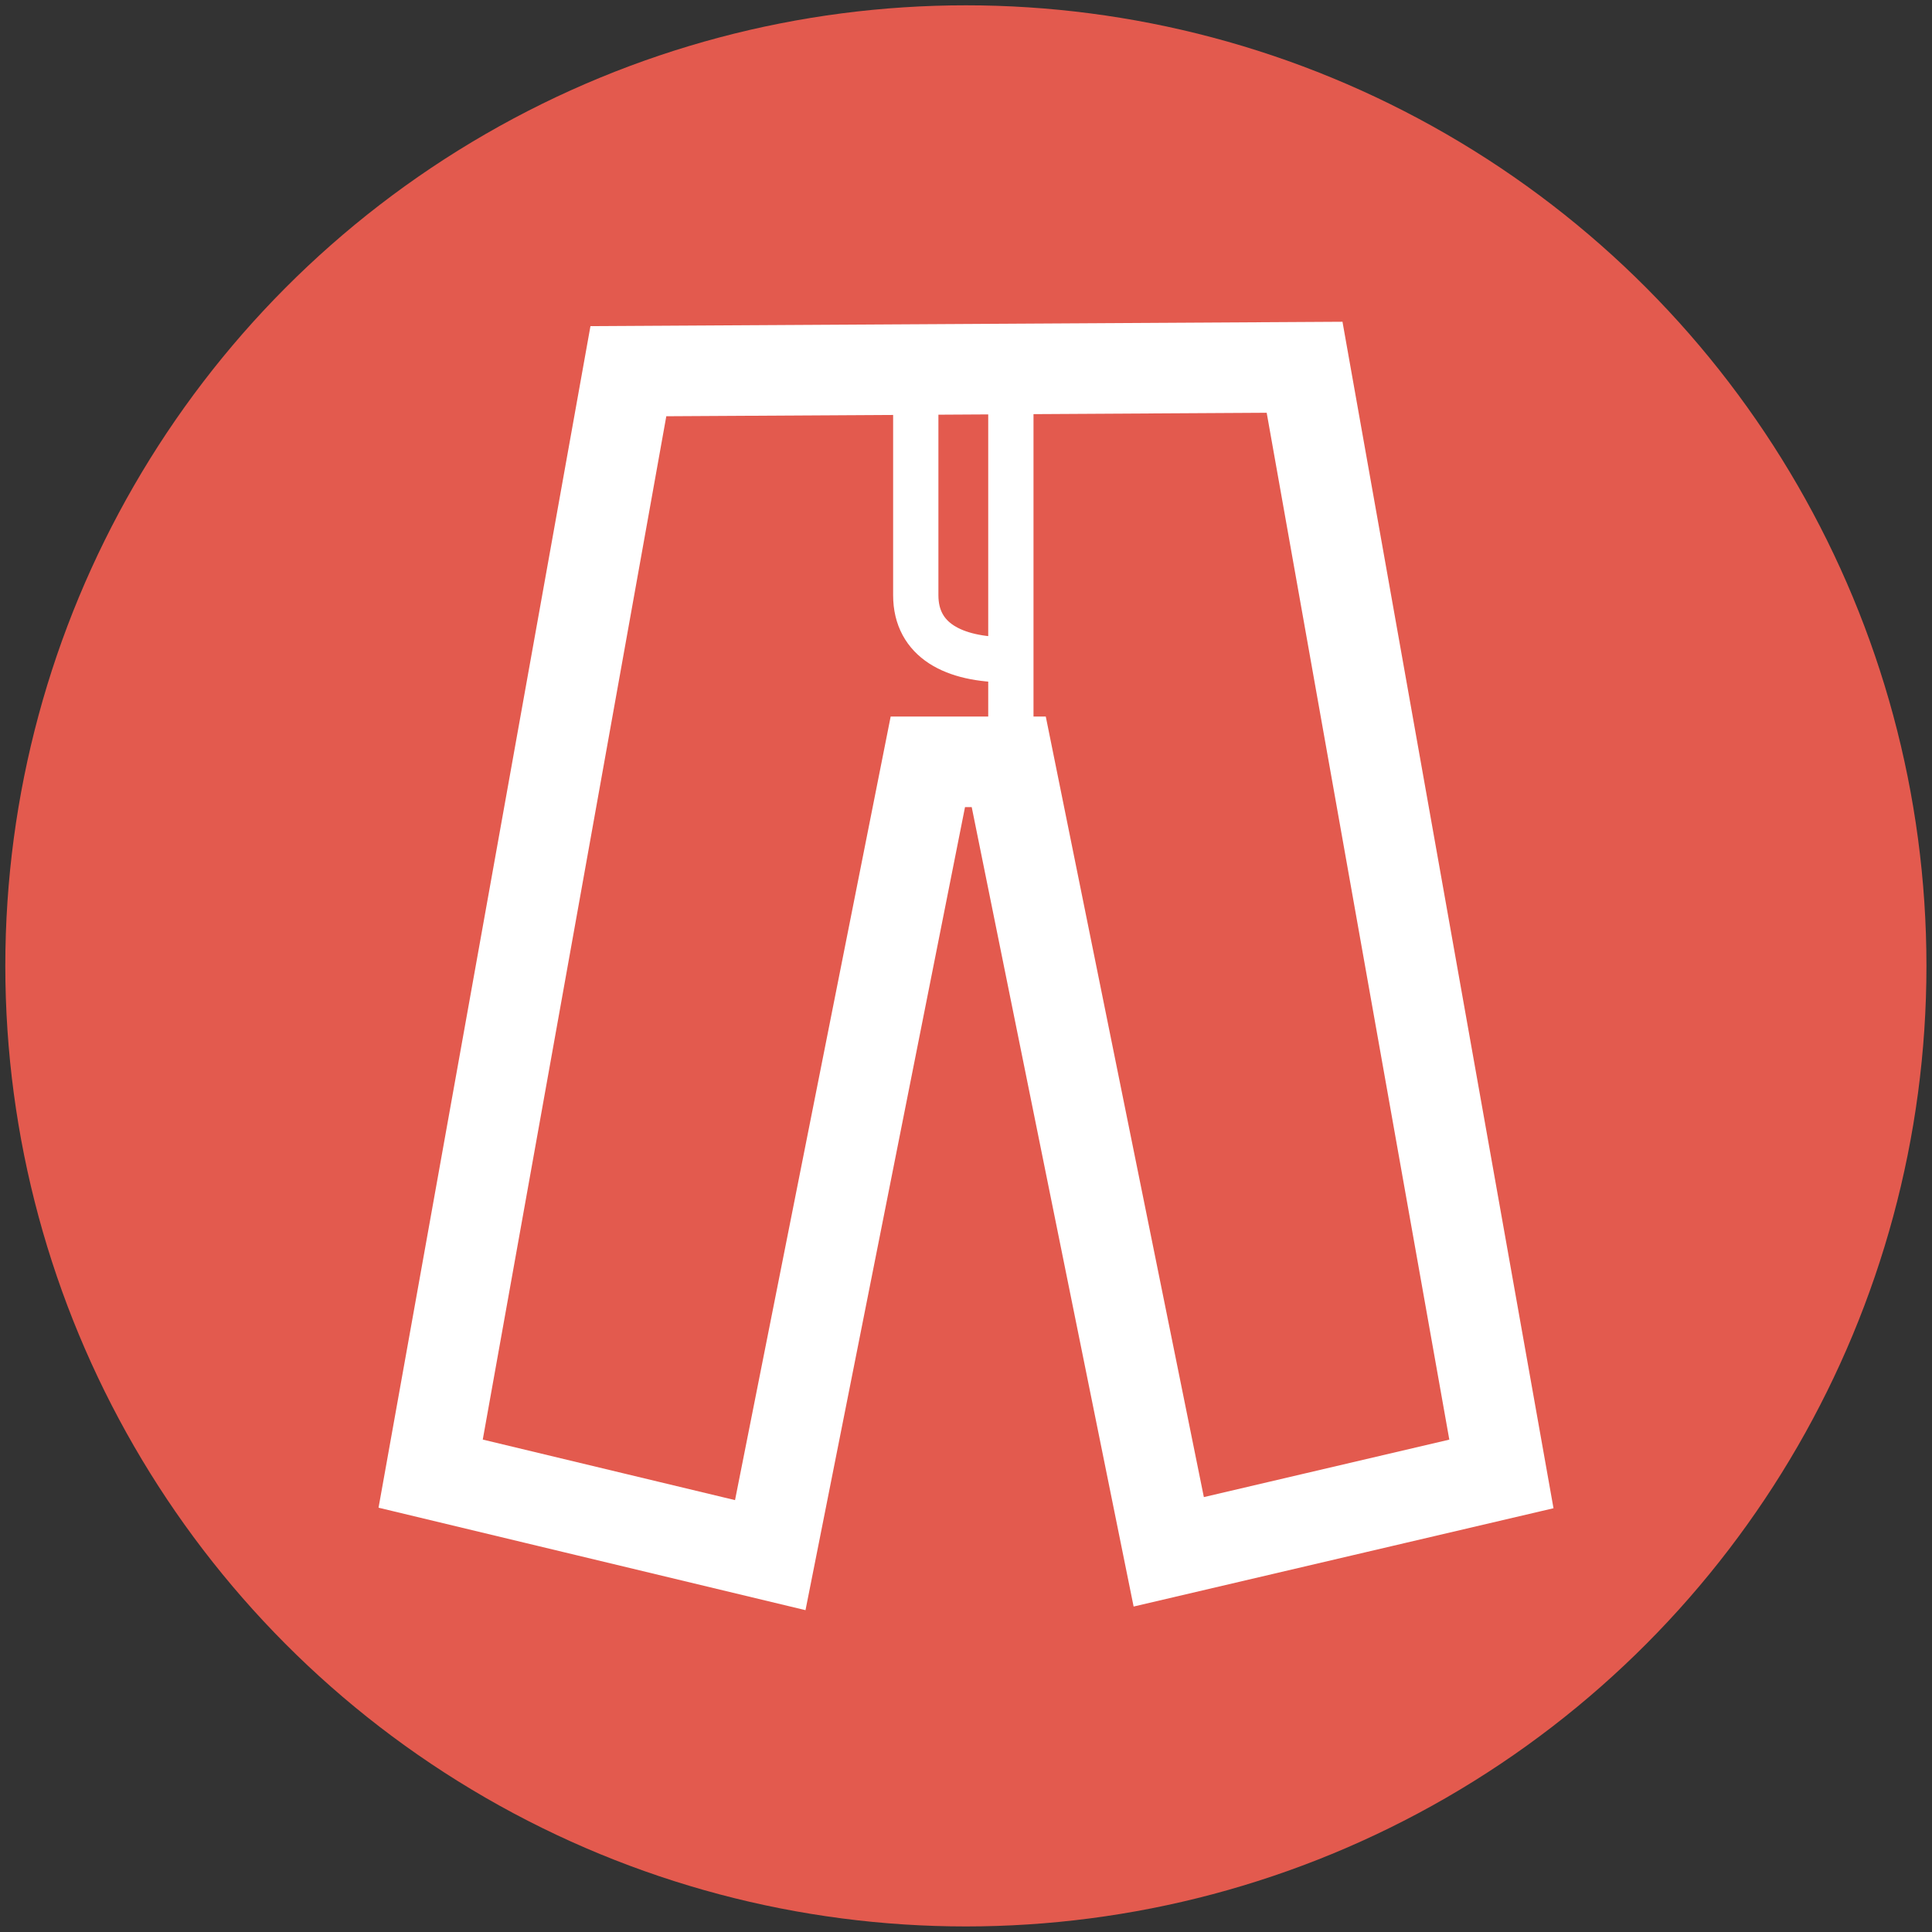<svg xmlns="http://www.w3.org/2000/svg" viewBox="0 0 64 64">
  <rect x="0" y="0" width="64" height="64" fill="#333333" stroke="none"/>
  <g transform="translate(-225.714 -116.934)" color="#000">
    <circle cx="257.71" cy="148.93" r="31.82" fill="#e35a4e" fill-rule="evenodd" style="text-decoration-line:none;text-decoration-style:solid;text-decoration-color:#000000;isolation:auto;mix-blend-mode:normal" overflow="visible" solid-color="#000000"/>
    <g fill="none" stroke="#fff">
      <path stroke-width="3" d="M246.53 129.23l22.4-.13 6.52 36.66-11.02 2.58-5.3-26.17h-2.68l-5.22 26.28-11.25-2.7z" style="text-decoration-line:none;text-decoration-style:solid;text-decoration-color:#000000;isolation:auto;mix-blend-mode:normal" overflow="visible" solid-color="#000000"/>
      <path stroke-width="1.5" d="M259.2 142.45v-14m-3.15.12v8.08c0 1.5 1.26 2.14 3.03 2.14" style="text-decoration-line:none;text-decoration-style:solid;text-decoration-color:#000000;isolation:auto;mix-blend-mode:normal" overflow="visible" solid-color="#000000"/>
    </g>
  </g>
</svg>
